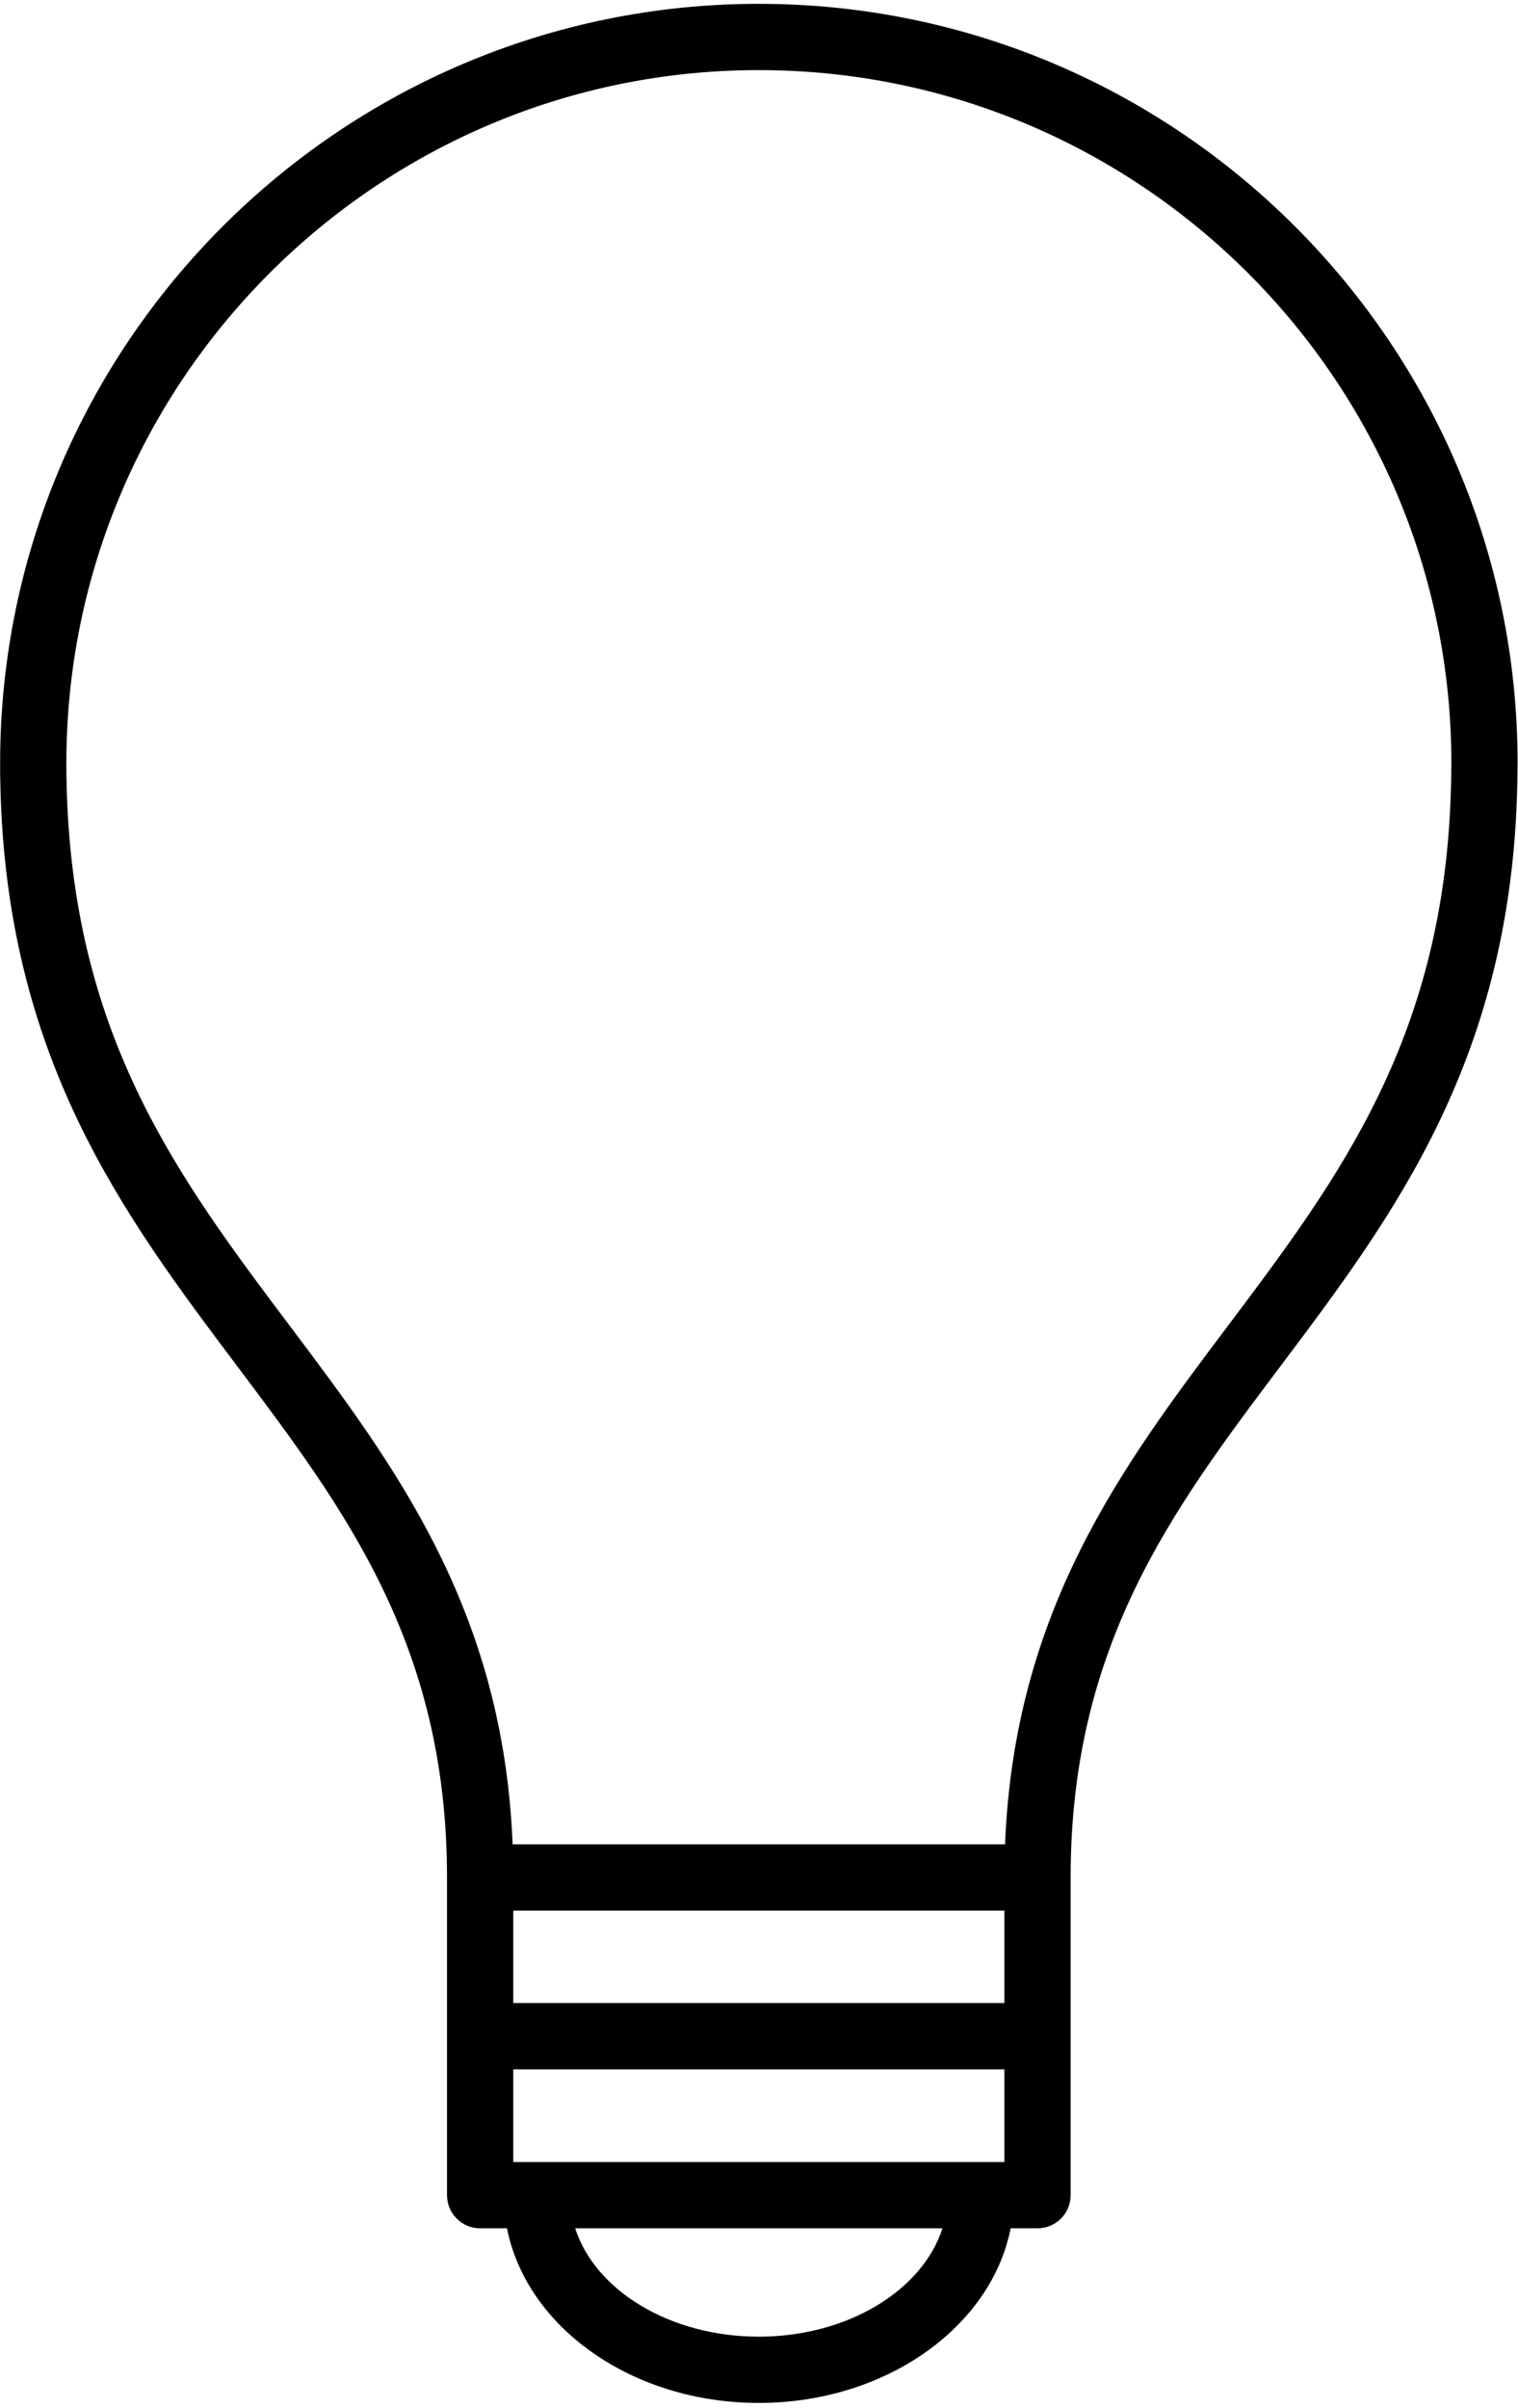 <?xml version="1.0" encoding="UTF-8"?>
<svg width="275px" height="436px" viewBox="0 0 275 436" version="1.1" xmlns="http://www.w3.org/2000/svg" xmlns:xlink="http://www.w3.org/1999/xlink">
    <!-- Generator: Sketch 64 (93537) - https://sketch.com -->
    <title>lightBulb</title>
    <desc>Created with Sketch.</desc>
    <g id="Page-1" stroke="none" stroke-width="1" fill="none" fill-rule="evenodd">
        <g id="lightBulb" fill-rule="nonzero">
            <path d="M262.905,139.773 C262.892,140.376 262.881,140.979 262.88,141.582 C261.966,187.545 242.721,213.131 222.347,240.217 C203.368,265.448 183.77,291.498 182.075,333.975 L92.864,333.975 C91.169,291.497 71.573,265.446 52.594,240.213 C32.213,213.117 12.962,187.523 12.056,141.459 C12.024,140.37 12.024,139.279 12.024,138.189 C12.024,68.992 68.291,12.696 137.453,12.696 C206.64,12.696 262.928,68.992 262.928,138.184 C262.928,138.713 262.916,139.244 262.905,139.773 Z" id="inside" fill-opacity="0" fill="#F5A623"></path>
            <g id="Group" fill="#000000">
                <path d="M274.88,141.642 C274.88,141.101 274.892,140.561 274.902,140.02 C274.915,139.411 274.927,138.802 274.927,138.188 C274.927,62.374 213.256,0.695 137.452,0.695 C61.673,0.695 0.023,62.374 0.023,138.188 C0.023,139.4 0.023,140.614 0.059,141.759 C1.039,191.636 22.372,219.997 43.002,247.426 C62.53,273.389 80.976,297.912 80.981,339.958 C80.981,339.964 80.98,339.969 80.98,339.974 L80.98,368.715 L80.98,397.504 C80.98,400.817 83.666,403.504 86.98,403.504 L91.848,403.504 C95.388,421.404 114.486,435.123 137.452,435.123 C160.434,435.123 179.547,421.404 183.089,403.504 L187.956,403.504 C191.269,403.504 193.956,400.817 193.956,397.504 L193.956,368.715 L193.956,339.974 C193.956,297.92 212.404,273.395 231.936,247.429 C252.569,220 273.904,191.638 274.878,141.759 C274.88,141.72 274.88,141.681 274.88,141.642 Z M181.956,362.716 L92.981,362.716 L92.981,345.975 L181.956,345.975 L181.956,362.716 Z M181.956,391.505 L177.684,391.505 L97.254,391.505 L92.981,391.505 L92.981,374.716 L181.956,374.716 L181.956,391.505 Z M137.452,423.124 C121.353,423.124 107.816,414.746 104.201,403.505 L170.736,403.505 C167.117,414.746 153.567,423.124 137.452,423.124 Z M262.905,139.773 C262.892,140.376 262.881,140.979 262.88,141.582 C261.966,187.545 242.721,213.131 222.347,240.217 C203.368,265.448 183.77,291.498 182.075,333.975 L92.864,333.975 C91.169,291.497 71.573,265.446 52.594,240.213 C32.213,213.117 12.962,187.523 12.056,141.459 C12.024,140.37 12.024,139.279 12.024,138.189 C12.024,68.992 68.291,12.696 137.453,12.696 C206.64,12.696 262.928,68.992 262.928,138.184 C262.928,138.713 262.916,139.244 262.905,139.773 Z" id="Shape"></path>
            </g>
        </g>
    </g>
</svg>